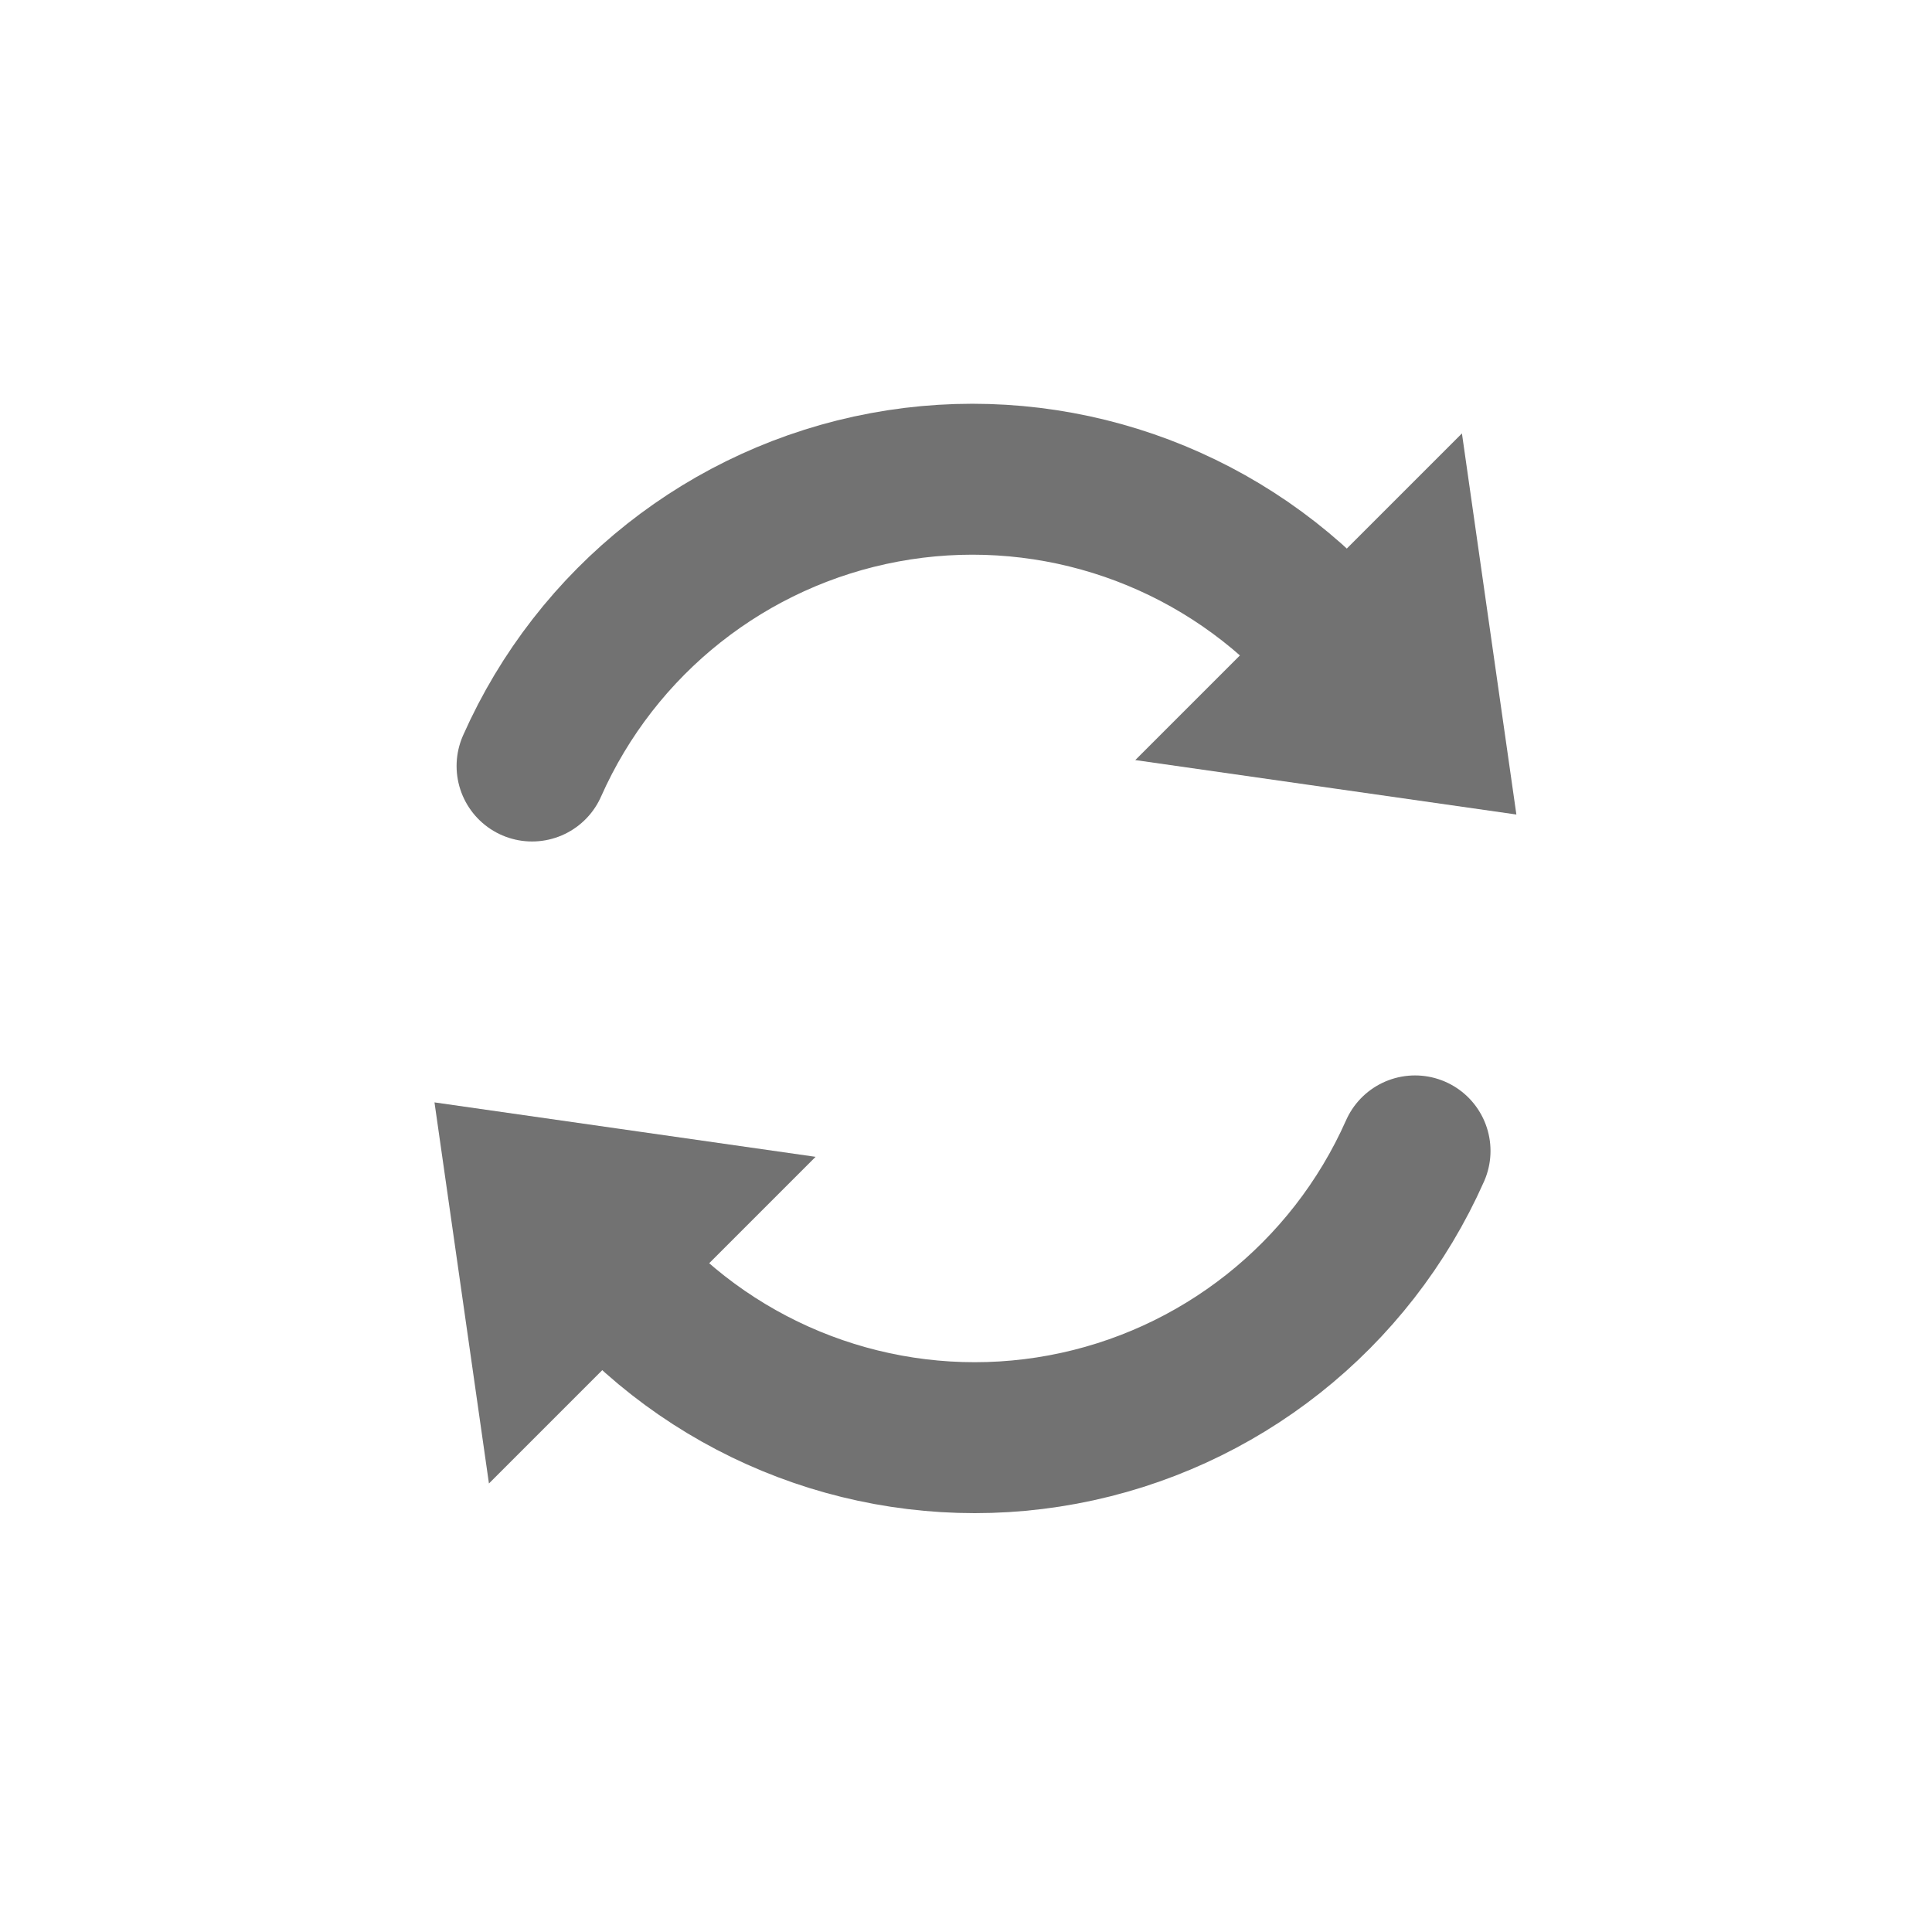 <?xml version="1.0" encoding="UTF-8" standalone="no"?>
<svg width="512px" height="512px" viewBox="0 0 512 512" version="1.1" xmlns="http://www.w3.org/2000/svg" xmlns:xlink="http://www.w3.org/1999/xlink" xmlns:sketch="http://www.bohemiancoding.com/sketch/ns">
    <!-- Generator: Sketch 3.3.1 (12002) - http://www.bohemiancoding.com/sketch -->
    <title>StyleUpdate</title>
    <desc>Created with Sketch.</desc>
    <defs></defs>
    <g id="Page-1" stroke="none" stroke-width="1" fill="none" fill-rule="evenodd" sketch:type="MSPage">
        <g id="StyleUpdate" sketch:type="MSArtboardGroup" stroke="#727272" stroke-linecap="round">
            <path d="M315,196.714 L382.714,129 L394,208 L315,196.714 L315,196.714 Z" id="Stroke-24104-Copy" stroke-width="13.333" fill="#727272" sketch:type="MSShapeGroup"></path>
            <path d="M202,311.285 L134.289,379 L123,300 L202,311.285 L202,311.285 Z" id="Stroke-24106-Copy" stroke-width="13.333" fill="#727272" sketch:type="MSShapeGroup"></path>
            <path d="M168,343.516 C197.75,373.329 240.247,386.544 281.615,378.848 C322.981,371.15 357.909,343.529 375,305" id="Stroke-24107-Copy" stroke-width="40" stroke-linejoin="round" sketch:type="MSShapeGroup"></path>
            <path d="M348,164.484 C318.25,134.671 275.75,121.456 234.383,129.152 C193.017,136.85 158.089,164.471 141,203" id="Stroke-24108-Copy" stroke-width="40" stroke-linejoin="round" sketch:type="MSShapeGroup"></path>
        </g>
    </g>
</svg>